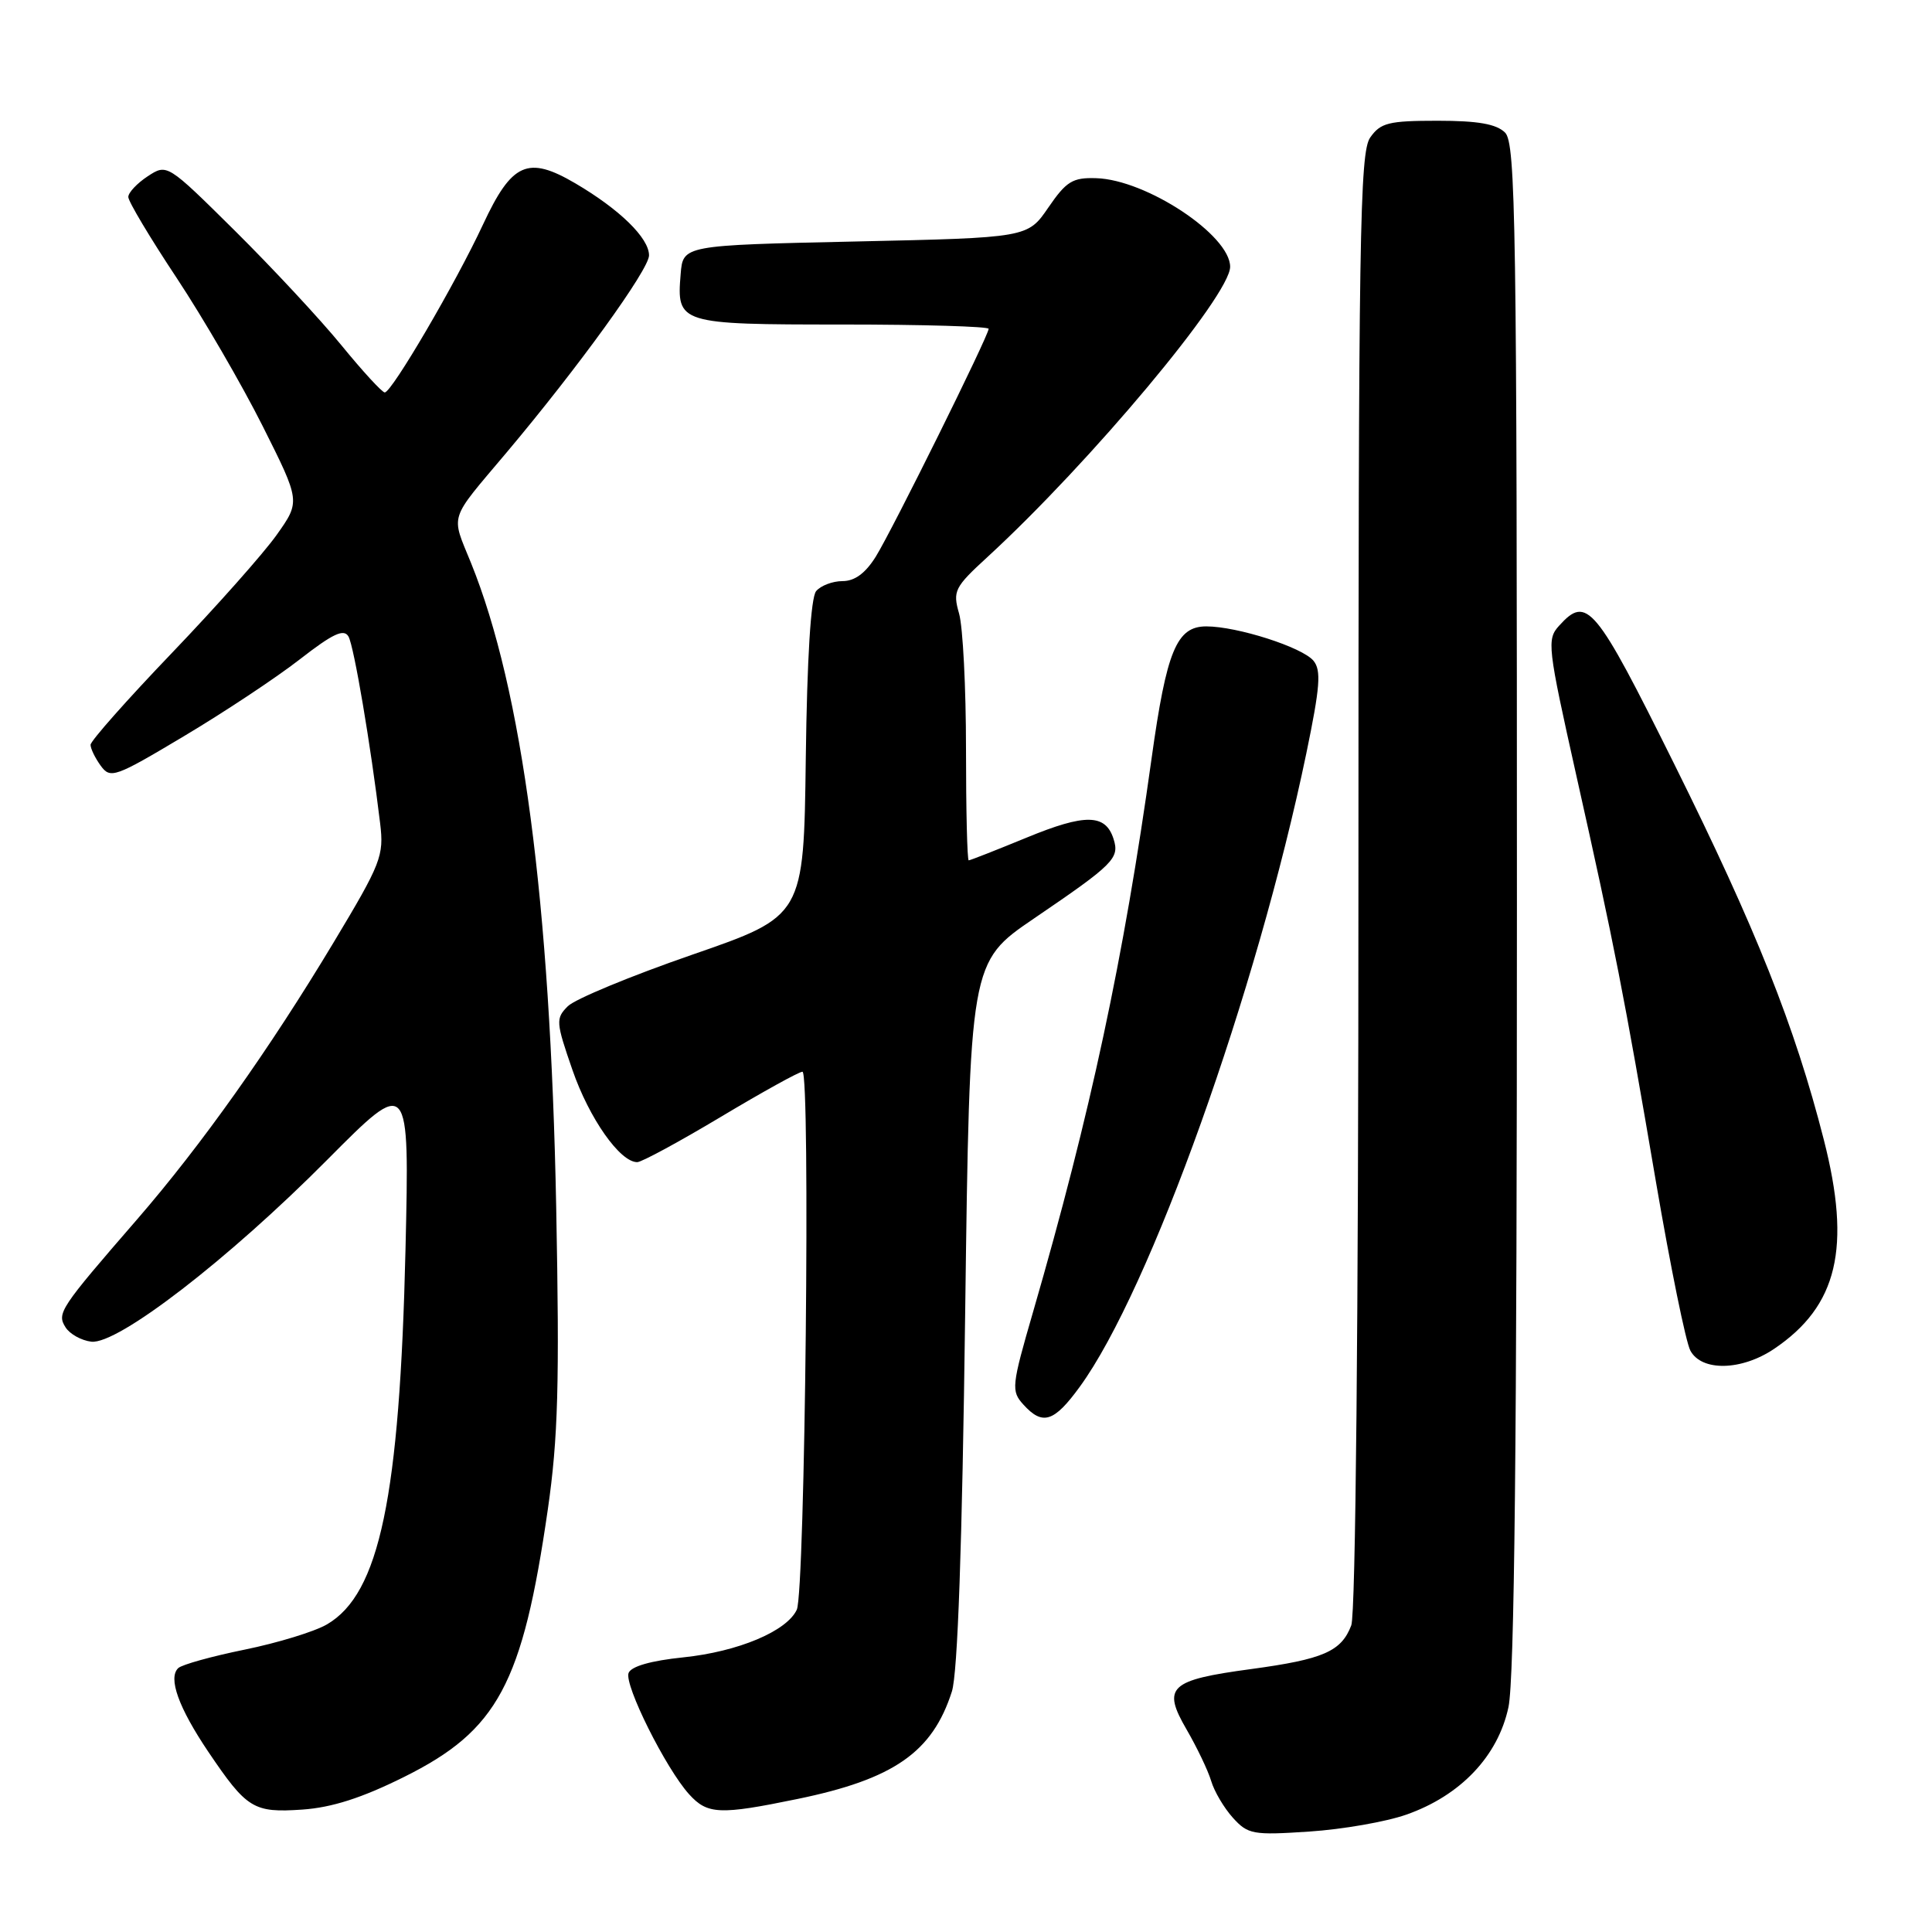 <?xml version="1.0" encoding="UTF-8" standalone="no"?>
<!DOCTYPE svg PUBLIC "-//W3C//DTD SVG 1.1//EN" "http://www.w3.org/Graphics/SVG/1.1/DTD/svg11.dtd" >
<svg xmlns="http://www.w3.org/2000/svg" xmlns:xlink="http://www.w3.org/1999/xlink" version="1.1" viewBox="0 0 256 256">
 <g >
 <path fill="currentColor"
d=" M 186.34 240.45 C 193.53 237.93 198.50 232.69 199.88 226.20 C 200.67 222.48 201.00 190.91 201.00 120.02 C 201.00 29.65 200.84 18.98 199.43 17.57 C 198.28 16.43 195.85 16.00 190.49 16.00 C 184.00 16.00 182.93 16.27 181.56 18.22 C 180.17 20.20 180.00 31.20 180.00 116.66 C 180.00 175.15 179.63 213.85 179.05 215.37 C 177.73 218.83 175.36 219.86 165.78 221.16 C 154.93 222.62 153.96 223.54 157.23 229.17 C 158.61 231.55 160.08 234.62 160.49 236.00 C 160.90 237.38 162.19 239.56 163.36 240.86 C 165.36 243.07 166.02 243.19 173.50 242.69 C 177.90 242.40 183.68 241.39 186.34 240.45 Z  M 53.55 235.45 C 65.96 229.28 69.24 223.17 72.59 200.00 C 73.95 190.55 74.15 183.42 73.70 160.00 C 72.92 119.47 69.21 91.39 62.41 74.59 C 59.74 68.01 59.37 69.16 67.09 60.00 C 76.60 48.71 86.00 35.71 86.00 33.84 C 86.00 31.54 82.12 27.75 76.23 24.29 C 69.93 20.60 67.83 21.54 64.00 29.75 C 60.40 37.49 51.91 52.00 50.98 52.00 C 50.63 52.00 48.05 49.19 45.24 45.75 C 42.43 42.31 36.08 35.49 31.14 30.59 C 22.14 21.68 22.14 21.68 19.57 23.36 C 18.16 24.29 17.00 25.52 17.00 26.10 C 17.00 26.69 19.88 31.51 23.41 36.83 C 26.93 42.15 32.06 50.99 34.81 56.47 C 39.81 66.44 39.81 66.44 36.65 70.89 C 34.92 73.33 28.66 80.38 22.75 86.55 C 16.84 92.72 12.00 98.18 12.00 98.69 C 12.00 99.20 12.61 100.45 13.35 101.47 C 14.63 103.22 15.23 103.01 24.37 97.55 C 29.69 94.38 36.60 89.80 39.72 87.37 C 44.12 83.95 45.57 83.27 46.18 84.35 C 46.91 85.66 49.13 98.78 50.37 109.10 C 50.89 113.41 50.51 114.38 44.21 124.87 C 35.70 139.04 26.68 151.75 18.17 161.57 C 7.91 173.40 7.51 174.01 8.68 175.87 C 9.24 176.77 10.78 177.62 12.10 177.78 C 15.60 178.18 30.28 166.86 43.38 153.66 C 54.26 142.71 54.26 142.71 53.73 165.60 C 52.96 198.39 50.29 211.17 43.34 215.23 C 41.71 216.19 36.80 217.69 32.44 218.58 C 28.07 219.47 24.11 220.57 23.62 221.03 C 22.24 222.33 23.66 226.27 27.60 232.12 C 32.71 239.68 33.58 240.22 40.05 239.78 C 43.97 239.51 47.95 238.24 53.55 235.45 Z  M 105.64 238.38 C 118.43 235.75 123.56 232.18 126.13 224.13 C 126.90 221.72 127.49 204.87 127.89 174.00 C 128.50 127.50 128.50 127.50 137.00 121.71 C 147.61 114.49 148.37 113.73 147.55 111.16 C 146.49 107.83 143.79 107.79 136.03 110.99 C 132.01 112.64 128.56 114.00 128.36 114.00 C 128.16 114.00 128.00 107.36 128.00 99.24 C 128.00 91.13 127.59 83.05 127.08 81.29 C 126.23 78.31 126.47 77.82 130.83 73.82 C 144.47 61.29 163.00 39.14 163.00 35.35 C 163.00 31.16 151.88 23.80 145.24 23.61 C 142.12 23.51 141.29 24.03 138.91 27.50 C 136.17 31.50 136.17 31.50 113.33 32.00 C 90.50 32.50 90.50 32.50 90.19 36.32 C 89.64 42.90 89.95 43.00 111.62 43.00 C 122.28 43.00 131.00 43.26 131.00 43.57 C 131.00 44.47 118.27 70.17 116.05 73.75 C 114.68 75.95 113.26 77.00 111.64 77.00 C 110.32 77.00 108.75 77.60 108.14 78.33 C 107.44 79.18 106.94 87.19 106.77 100.52 C 106.50 121.39 106.50 121.39 91.73 126.50 C 83.61 129.31 76.19 132.38 75.24 133.33 C 73.62 134.95 73.65 135.42 75.85 141.77 C 78.07 148.19 82.16 154.01 84.44 153.99 C 85.02 153.99 90.00 151.29 95.50 148.00 C 101.00 144.71 105.87 142.01 106.33 142.01 C 107.40 142.00 106.68 210.92 105.58 213.29 C 104.26 216.15 97.79 218.86 90.53 219.61 C 86.25 220.05 83.63 220.80 83.29 221.68 C 82.69 223.25 88.22 234.33 91.31 237.75 C 93.74 240.43 95.35 240.50 105.64 238.38 Z  M 143.08 183.75 C 152.39 170.97 166.53 131.44 173.10 99.80 C 174.92 91.01 175.09 88.82 174.04 87.55 C 172.56 85.76 163.93 83.00 159.84 83.00 C 155.91 83.00 154.58 86.21 152.59 100.50 C 148.89 127.05 144.51 147.52 136.88 173.86 C 134.03 183.68 133.97 184.31 135.60 186.11 C 138.15 188.93 139.66 188.45 143.08 183.75 Z  M 235.08 178.73 C 243.50 173.05 245.33 165.34 241.66 151.00 C 237.82 135.96 232.66 123.02 221.85 101.25 C 211.36 80.13 210.28 78.83 206.59 82.91 C 204.94 84.72 205.06 85.69 208.85 102.66 C 213.92 125.28 215.21 131.87 219.44 156.71 C 221.34 167.82 223.38 177.84 223.98 178.96 C 225.47 181.75 230.76 181.64 235.08 178.73 Z "/>
</g>
</svg>